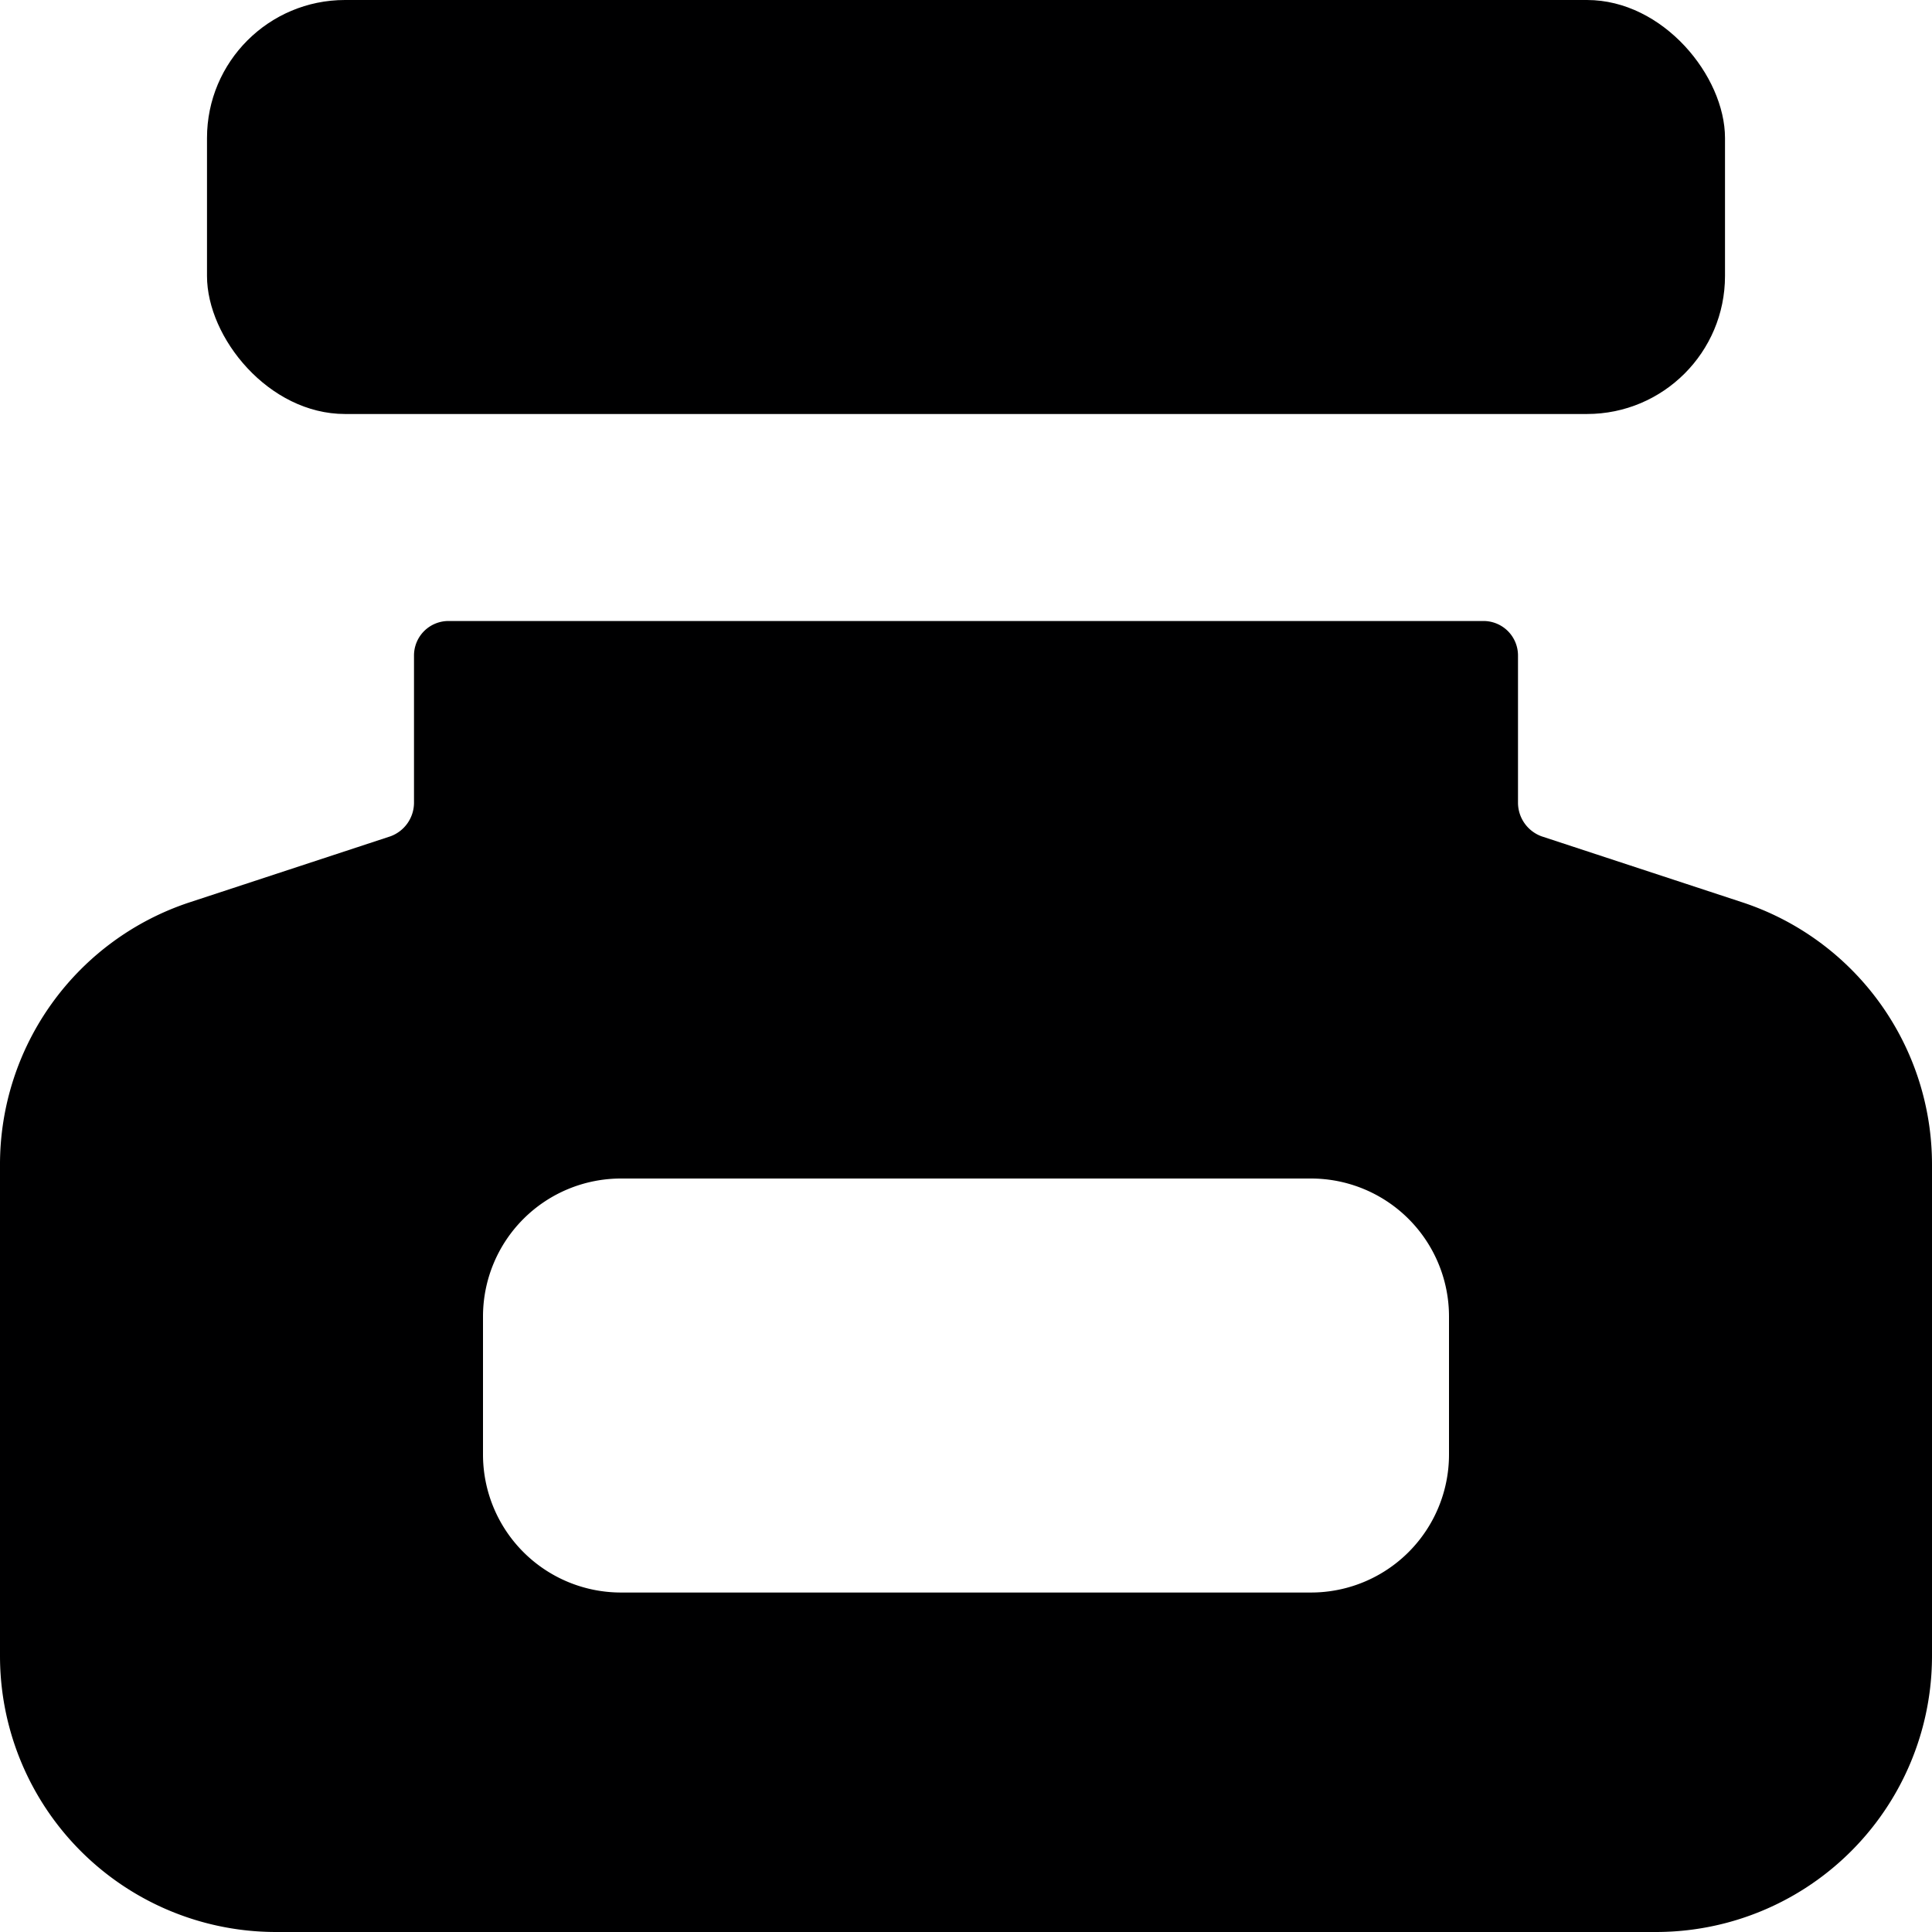 <svg xmlns="http://www.w3.org/2000/svg" viewBox="0 0 14 14">
  <g>
    <rect x="1.5" width="11" height="3" rx="1" style="fill: #000001"/>
    <path d="M12.63,6.54l-1.46-.48A.26.26,0,0,1,11,5.82V4.75a.25.25,0,0,0-.25-.25H3.25A.25.25,0,0,0,3,4.75V5.82a.26.26,0,0,1-.17.24l-1.46.48A2,2,0,0,0,0,8.44V12a2,2,0,0,0,2,2H12a2,2,0,0,0,2-2V8.44A2,2,0,0,0,12.63,6.54Zm-2.13,4a1,1,0,0,1-1,1h-5a1,1,0,0,1-1-1v-1a1,1,0,0,1,1-1h5a1,1,0,0,1,1,1Z" style="fill: #000001"/>
  </g>
</svg>
